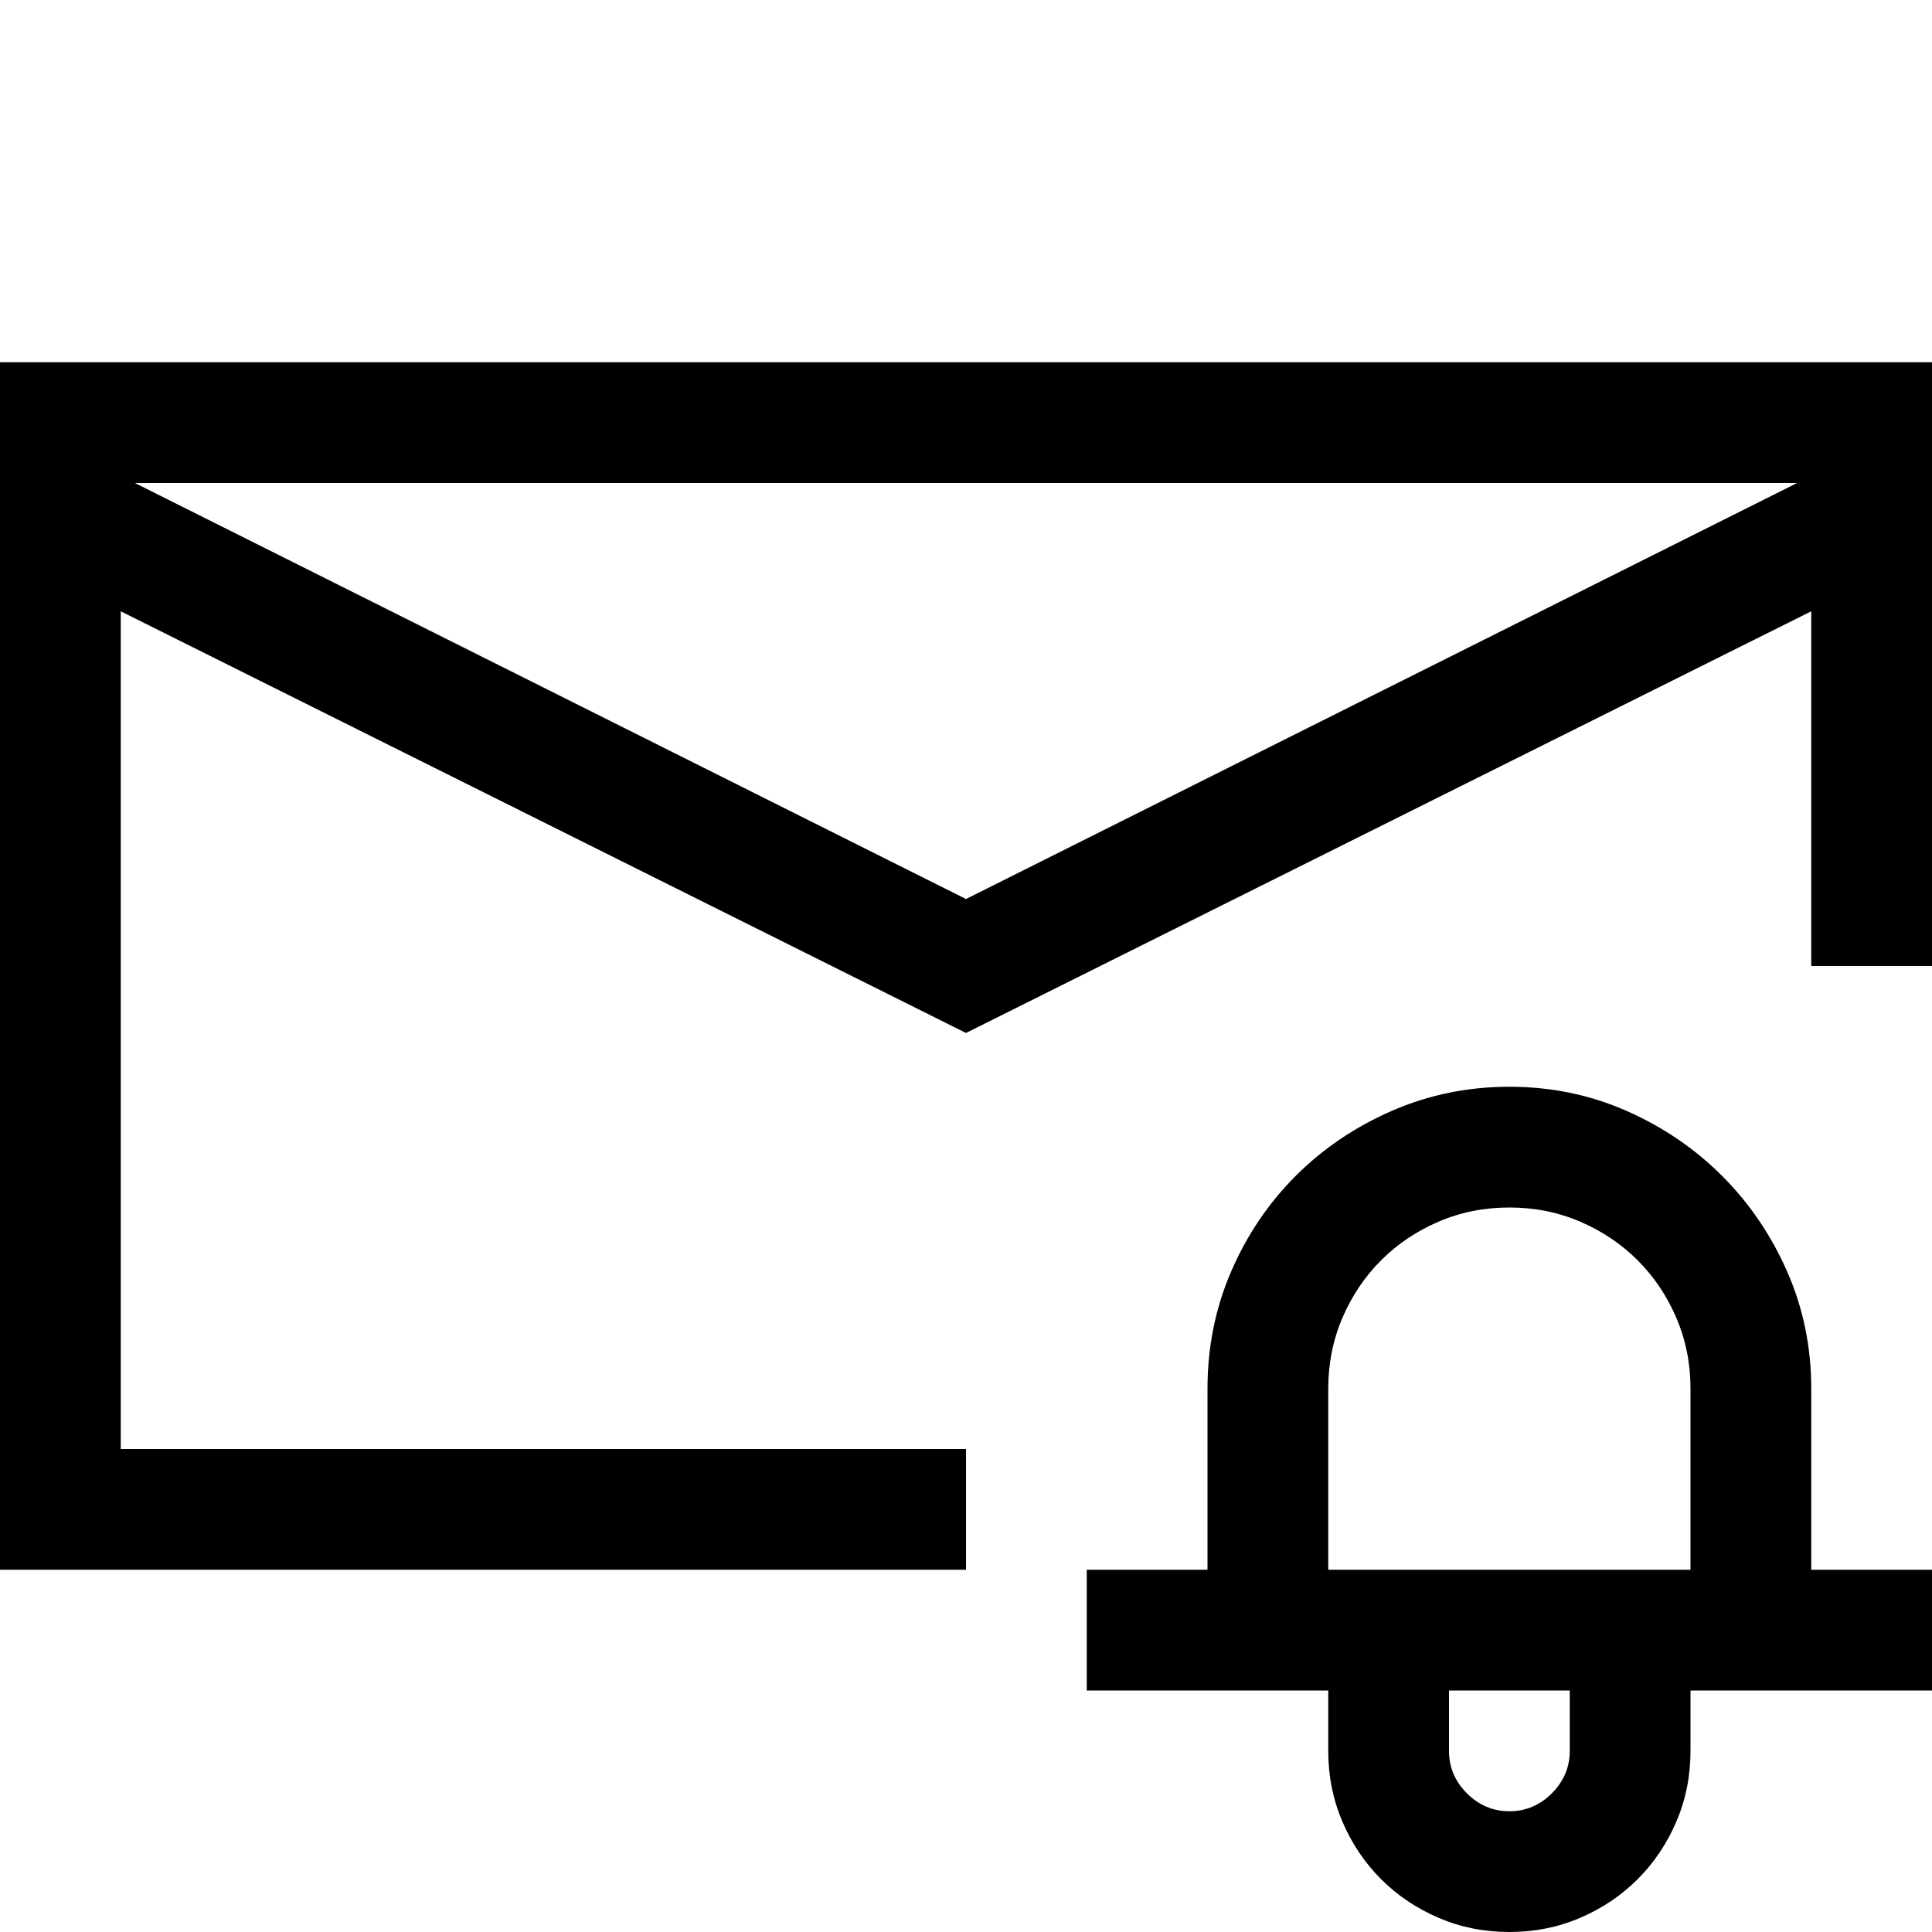 <svg xmlns="http://www.w3.org/2000/svg" viewBox="0 0 2048 2048"><path d="M2048 384v640h-128V648l-896 447-896-447v888h896v128H0V384h2048M1024 953l881-441H143l881 441m576 199q66 0 124 25.5t101.5 69q43.5 43.5 69 101.5t25.5 124v192h128v128h-256v64q0 40-15 75t-41 61q-26 26-61 41t-75 15q-40 0-75-15t-61-41q-26-26-41-61t-15-75v-64h-256v-128h128v-192q0-66 25-124t68.5-101.5q43.5-43.5 102-69T1600 1152m64 640h-128v64q0 26 19 45t45 19q26 0 45-19t19-45v-64m128-128v-192q0-40-15-75t-41-61q-26-26-61-41t-75-15q-40 0-75 15t-61 41q-26 26-41 61t-15 75v192h384z"/></svg>
